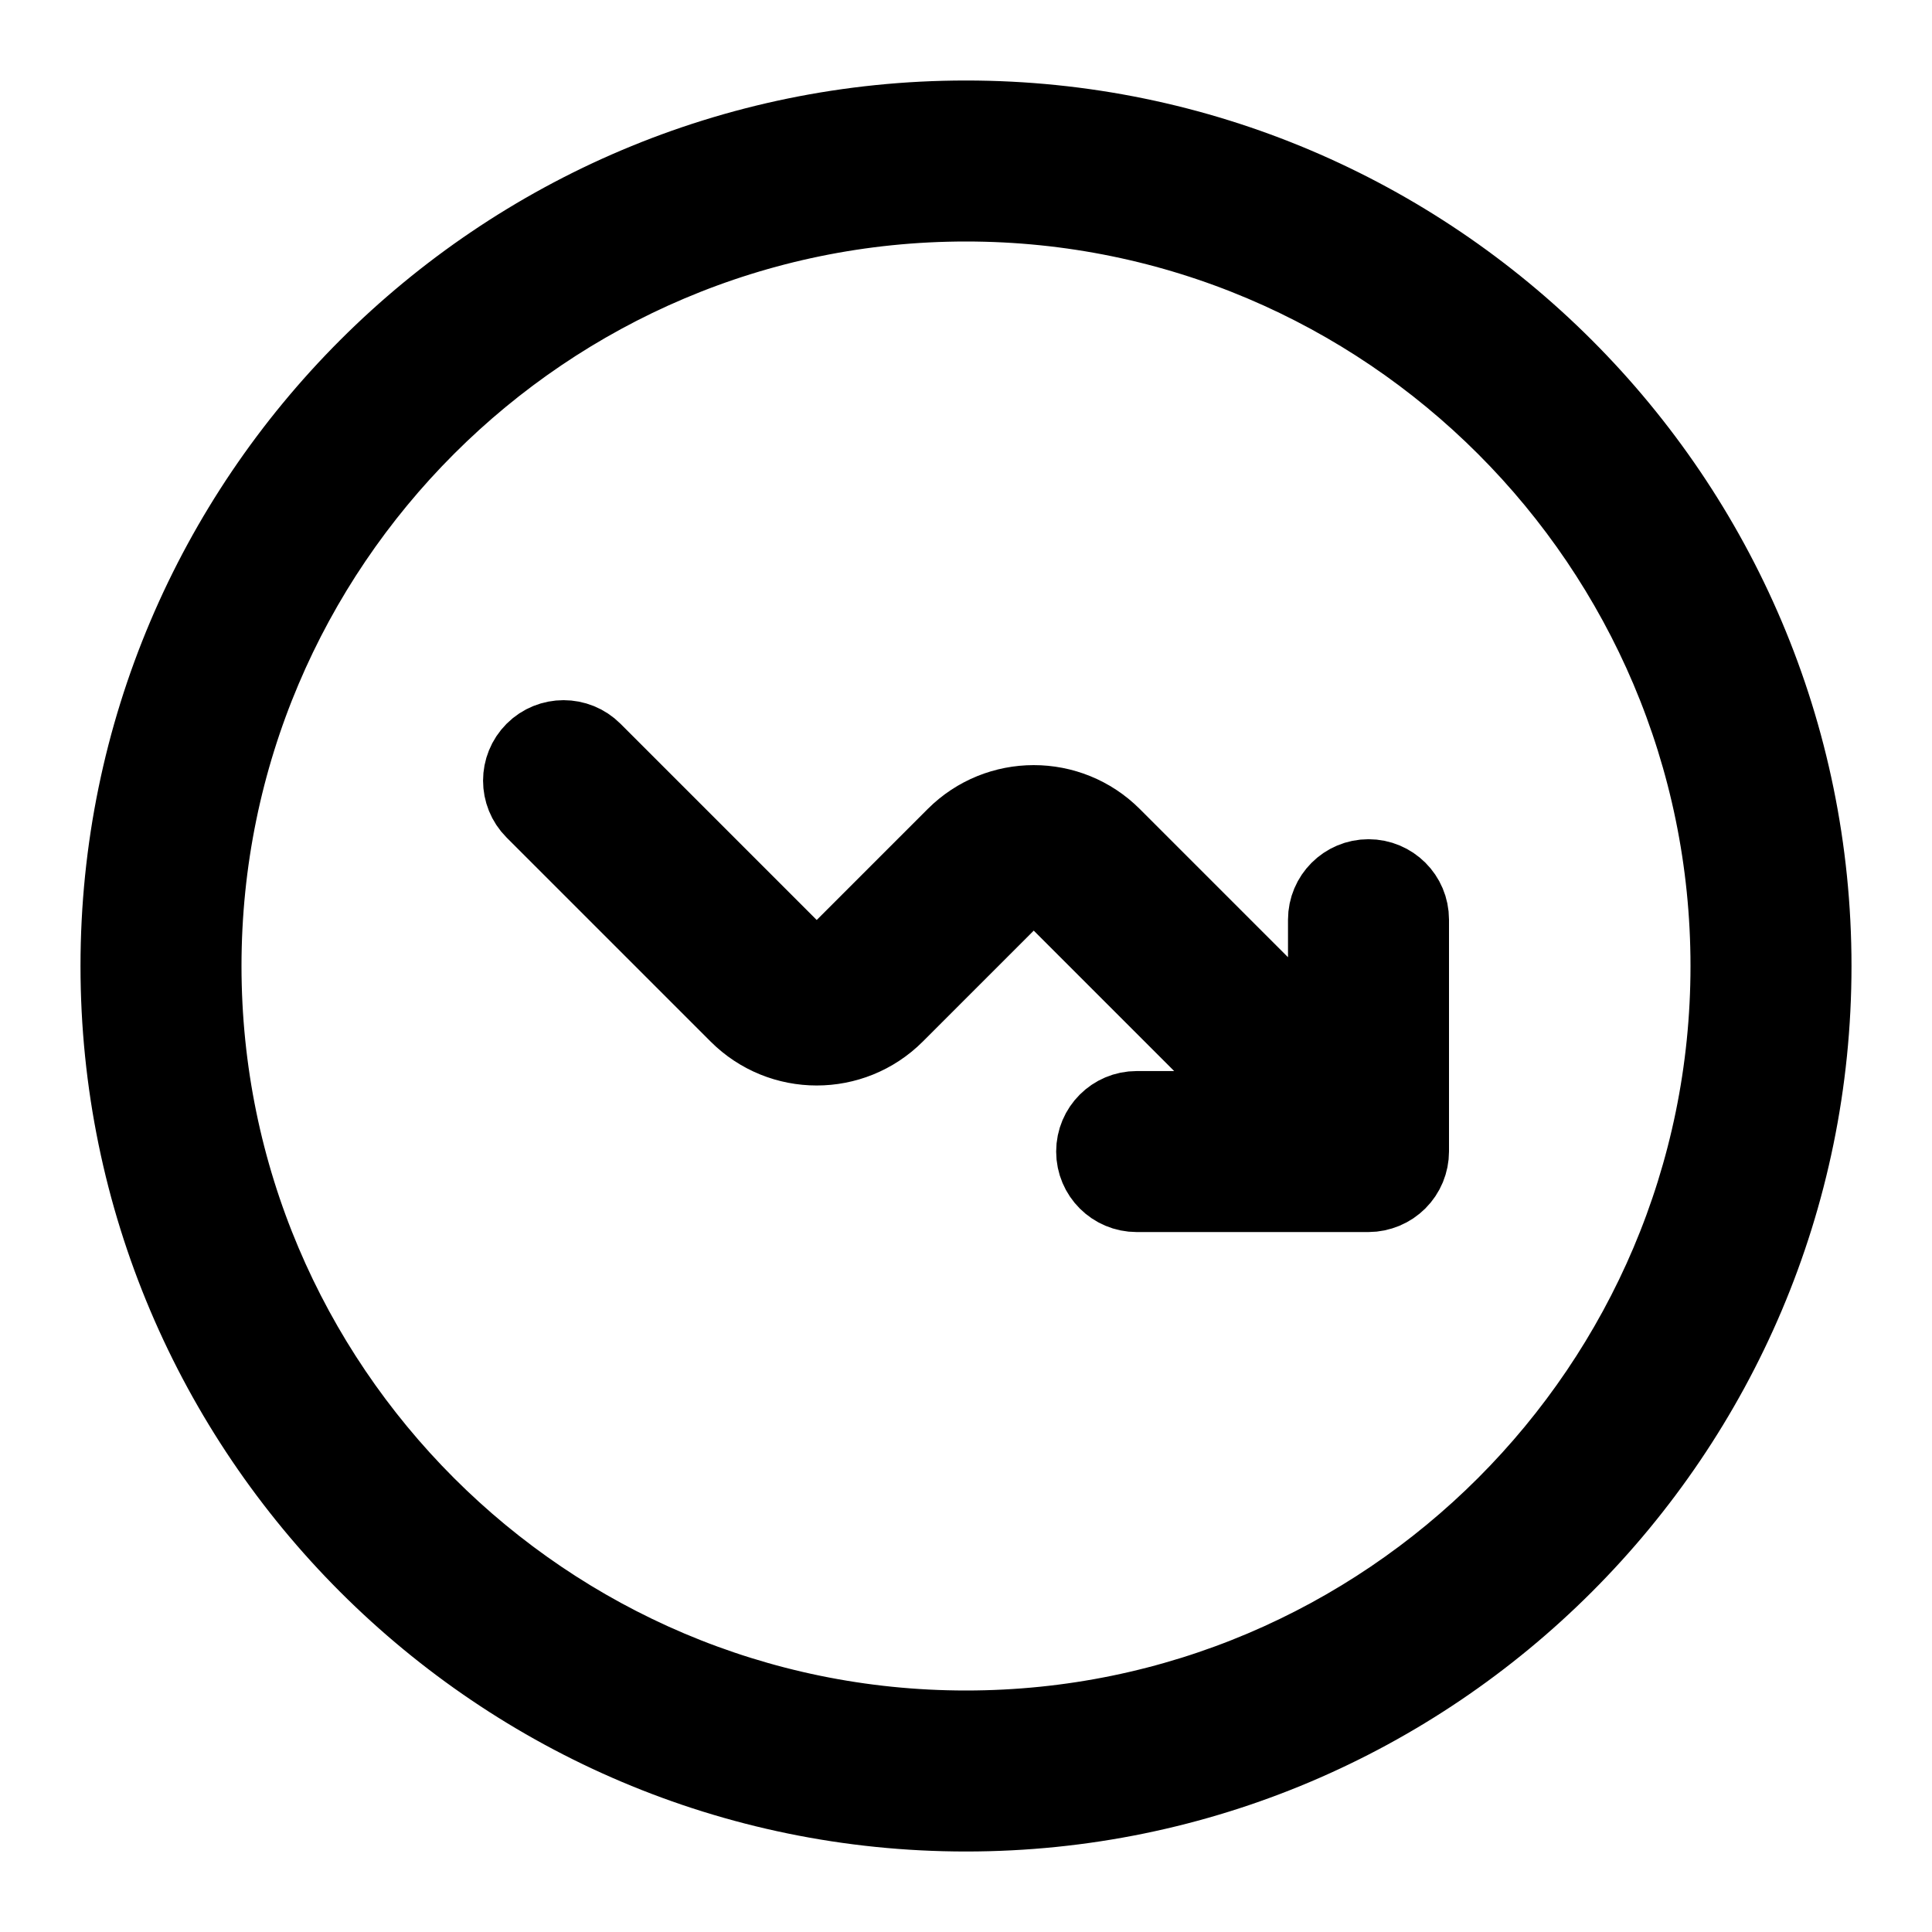 <svg viewBox="0 0 24 24" fill="currentColor" stroke="currentColor" xmlns="http://www.w3.org/2000/svg">
<path d="M17.5 11.424V14.304C17.5 14.369 17.487 14.434 17.462 14.495C17.411 14.618 17.314 14.715 17.191 14.766C17.13 14.791 17.065 14.805 17 14.805H14.12C13.844 14.805 13.62 14.581 13.62 14.305C13.62 14.029 13.844 13.805 14.12 13.805H15.793L13.099 11.111C12.962 10.974 12.722 10.973 12.584 11.111L11.11 12.585C10.577 13.118 9.713 13.117 9.181 12.585L6.647 10.051C6.452 9.856 6.452 9.539 6.647 9.344C6.842 9.149 7.159 9.149 7.354 9.344L9.888 11.878C10.03 12.02 10.262 12.02 10.403 11.878L11.877 10.404C12.409 9.872 13.273 9.871 13.806 10.404L16.5 13.098V11.425C16.5 11.149 16.724 10.925 17 10.925C17.276 10.925 17.5 11.147 17.5 11.424ZM22.5 12C22.5 17.79 17.79 22.5 12 22.5C6.21 22.5 1.5 17.79 1.5 12C1.5 6.21 6.21 1.5 12 1.5C17.79 1.5 22.5 6.21 22.5 12ZM21.5 12C21.5 6.762 17.238 2.5 12 2.5C6.762 2.5 2.5 6.762 2.5 12C2.5 17.238 6.762 21.5 12 21.5C17.238 21.5 21.5 17.238 21.5 12Z" />
</svg>
